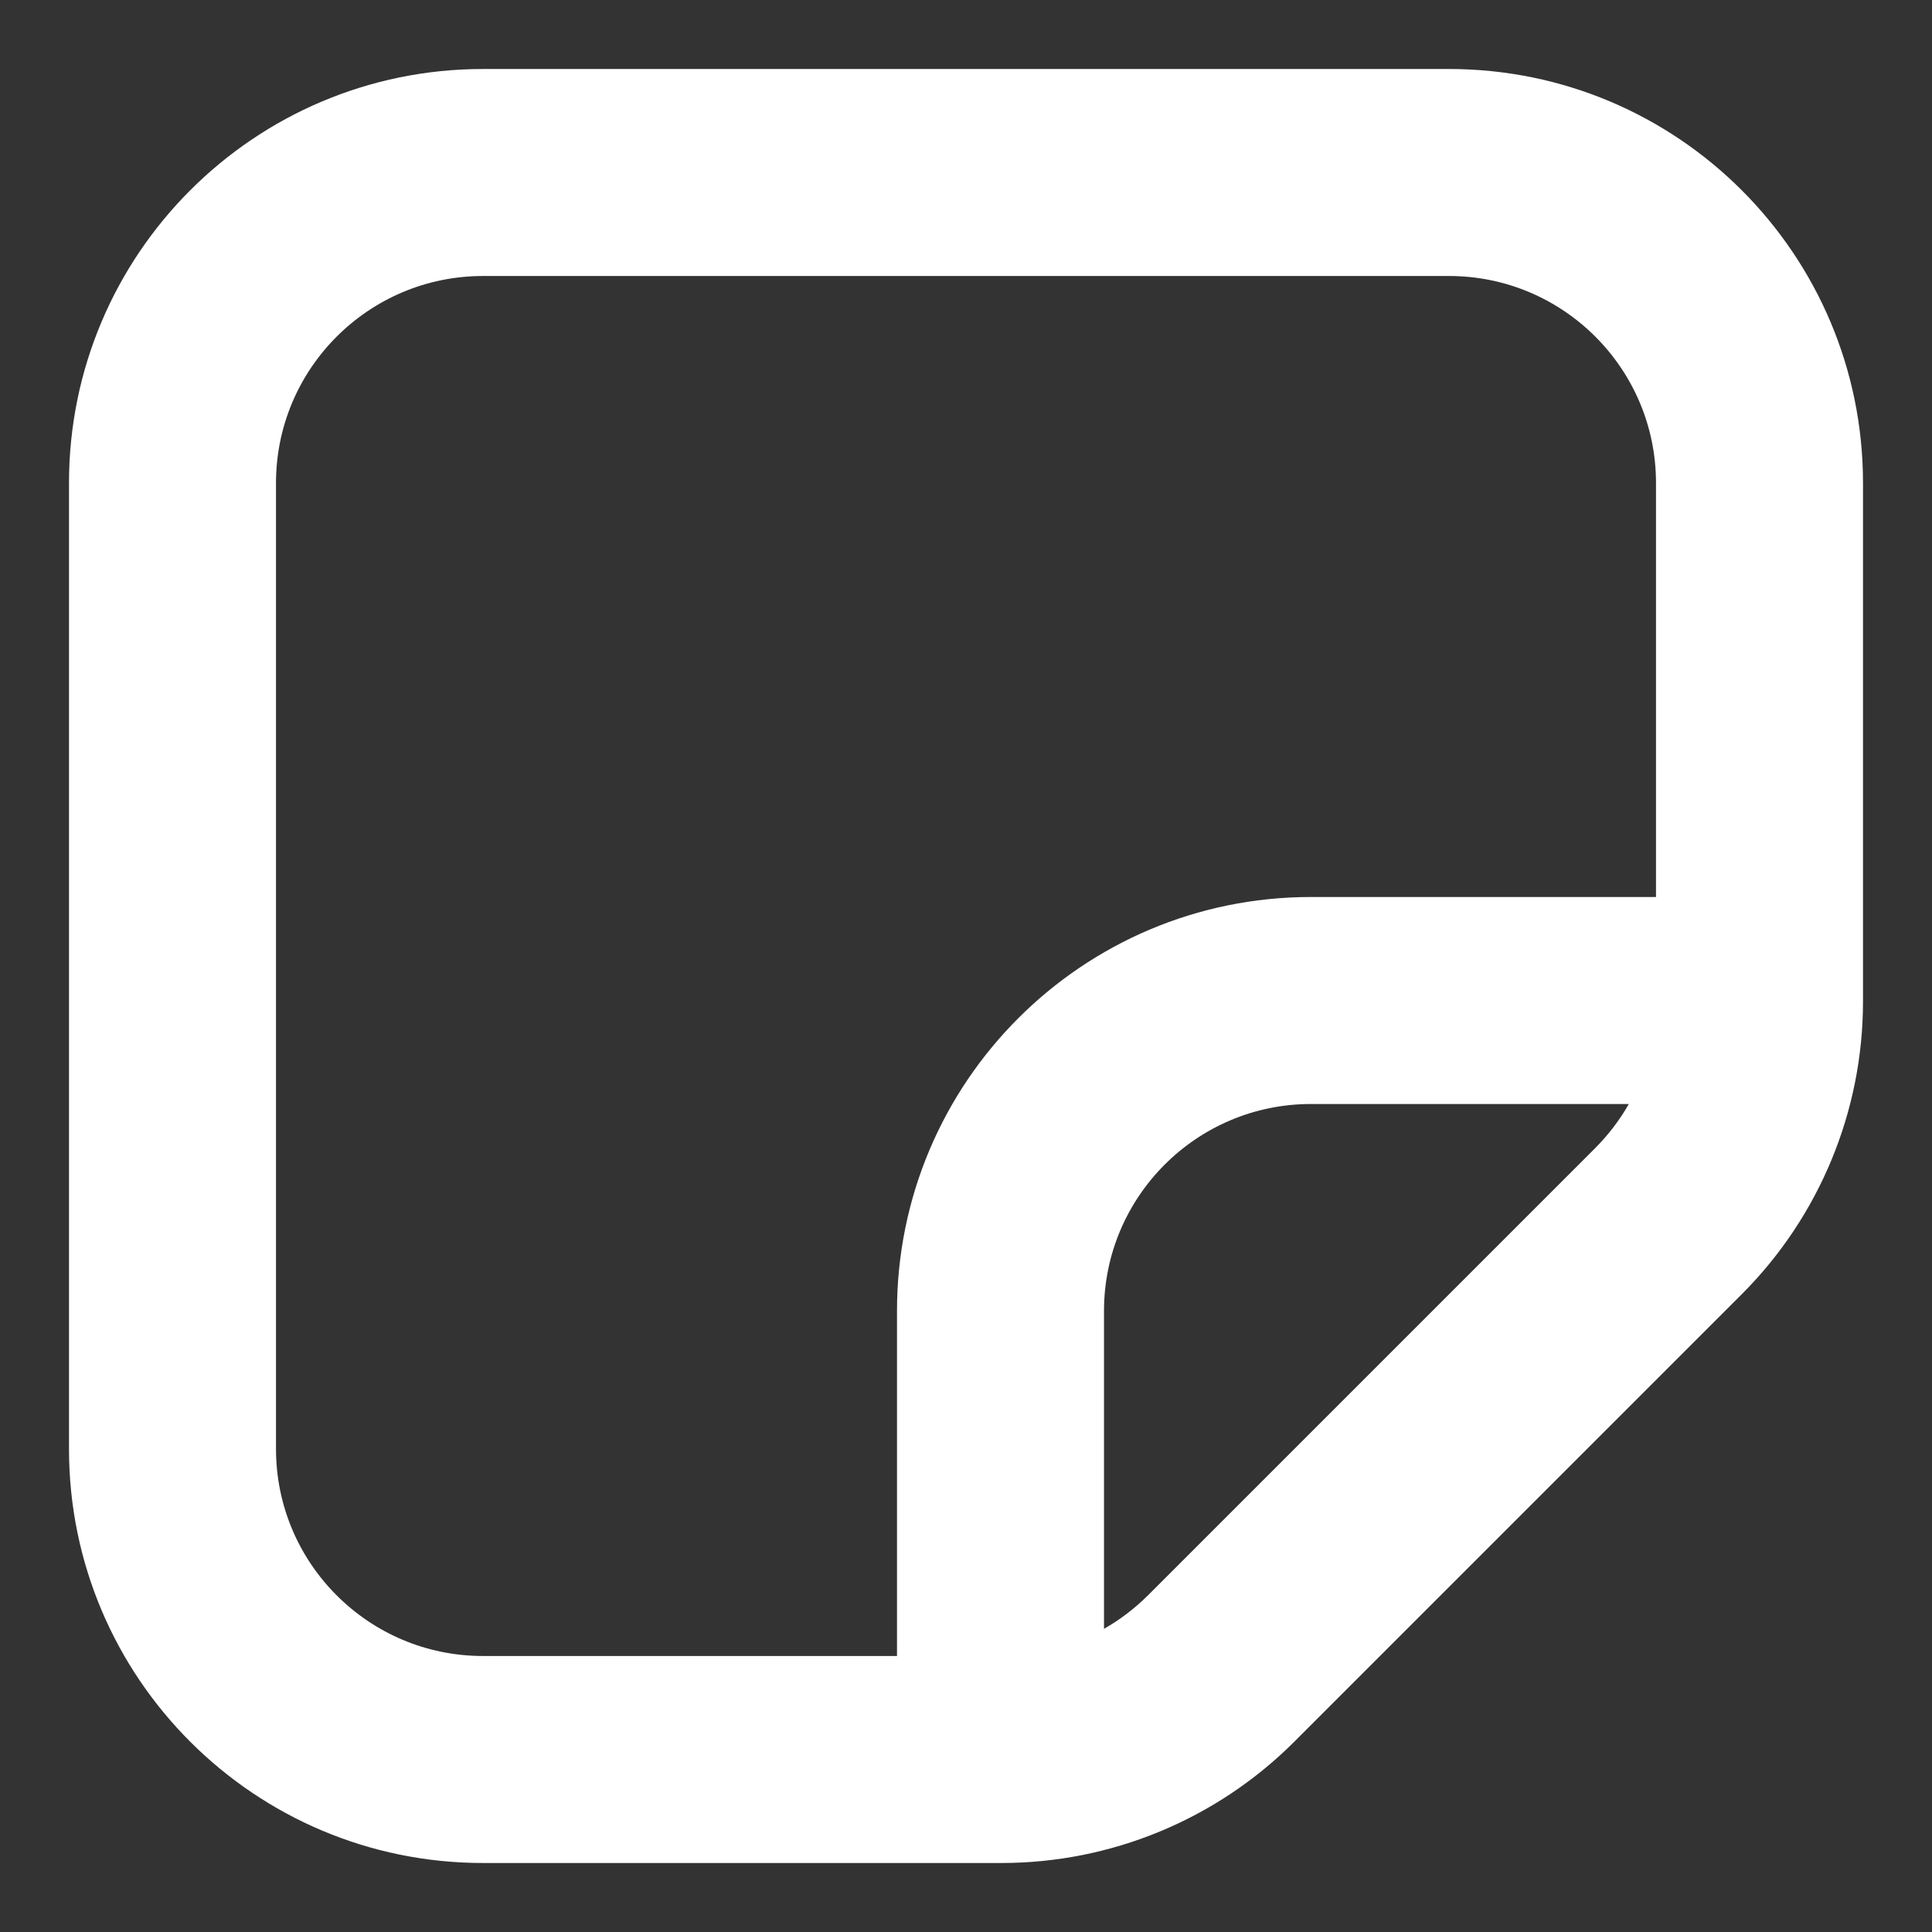 <svg width="14" height="14" viewBox="0 0 14 14" fill="none" xmlns="http://www.w3.org/2000/svg">
<rect x="0" y="0" width="14" height="14" fill="#333333" stroke="none"/>
<path fill-rule="evenodd" clip-rule="evenodd" d="M10.5 2L3.5 2C2.672 2 2 2.672 2 3.5L2 10.5C2 11.328 2.672 12 3.5 12L6.5 12V9.5C6.5 7.843 7.843 6.5 9.5 6.5H12V3.5C12 2.672 11.328 2 10.5 2ZM11.803 8C11.738 8.115 11.656 8.222 11.561 8.318L8.318 11.561C8.222 11.656 8.115 11.738 8 11.803V9.5C8 8.672 8.672 8 9.5 8H11.803ZM12.621 9.379C13.184 8.816 13.5 8.053 13.5 7.257V3.5C13.5 1.843 12.157 0.5 10.5 0.5L3.5 0.5C1.843 0.5 0.5 1.843 0.5 3.5V10.5C0.5 12.157 1.843 13.5 3.5 13.5H7.257C8.053 13.5 8.816 13.184 9.379 12.621L12.621 9.379Z" fill="white"/>
</svg>
